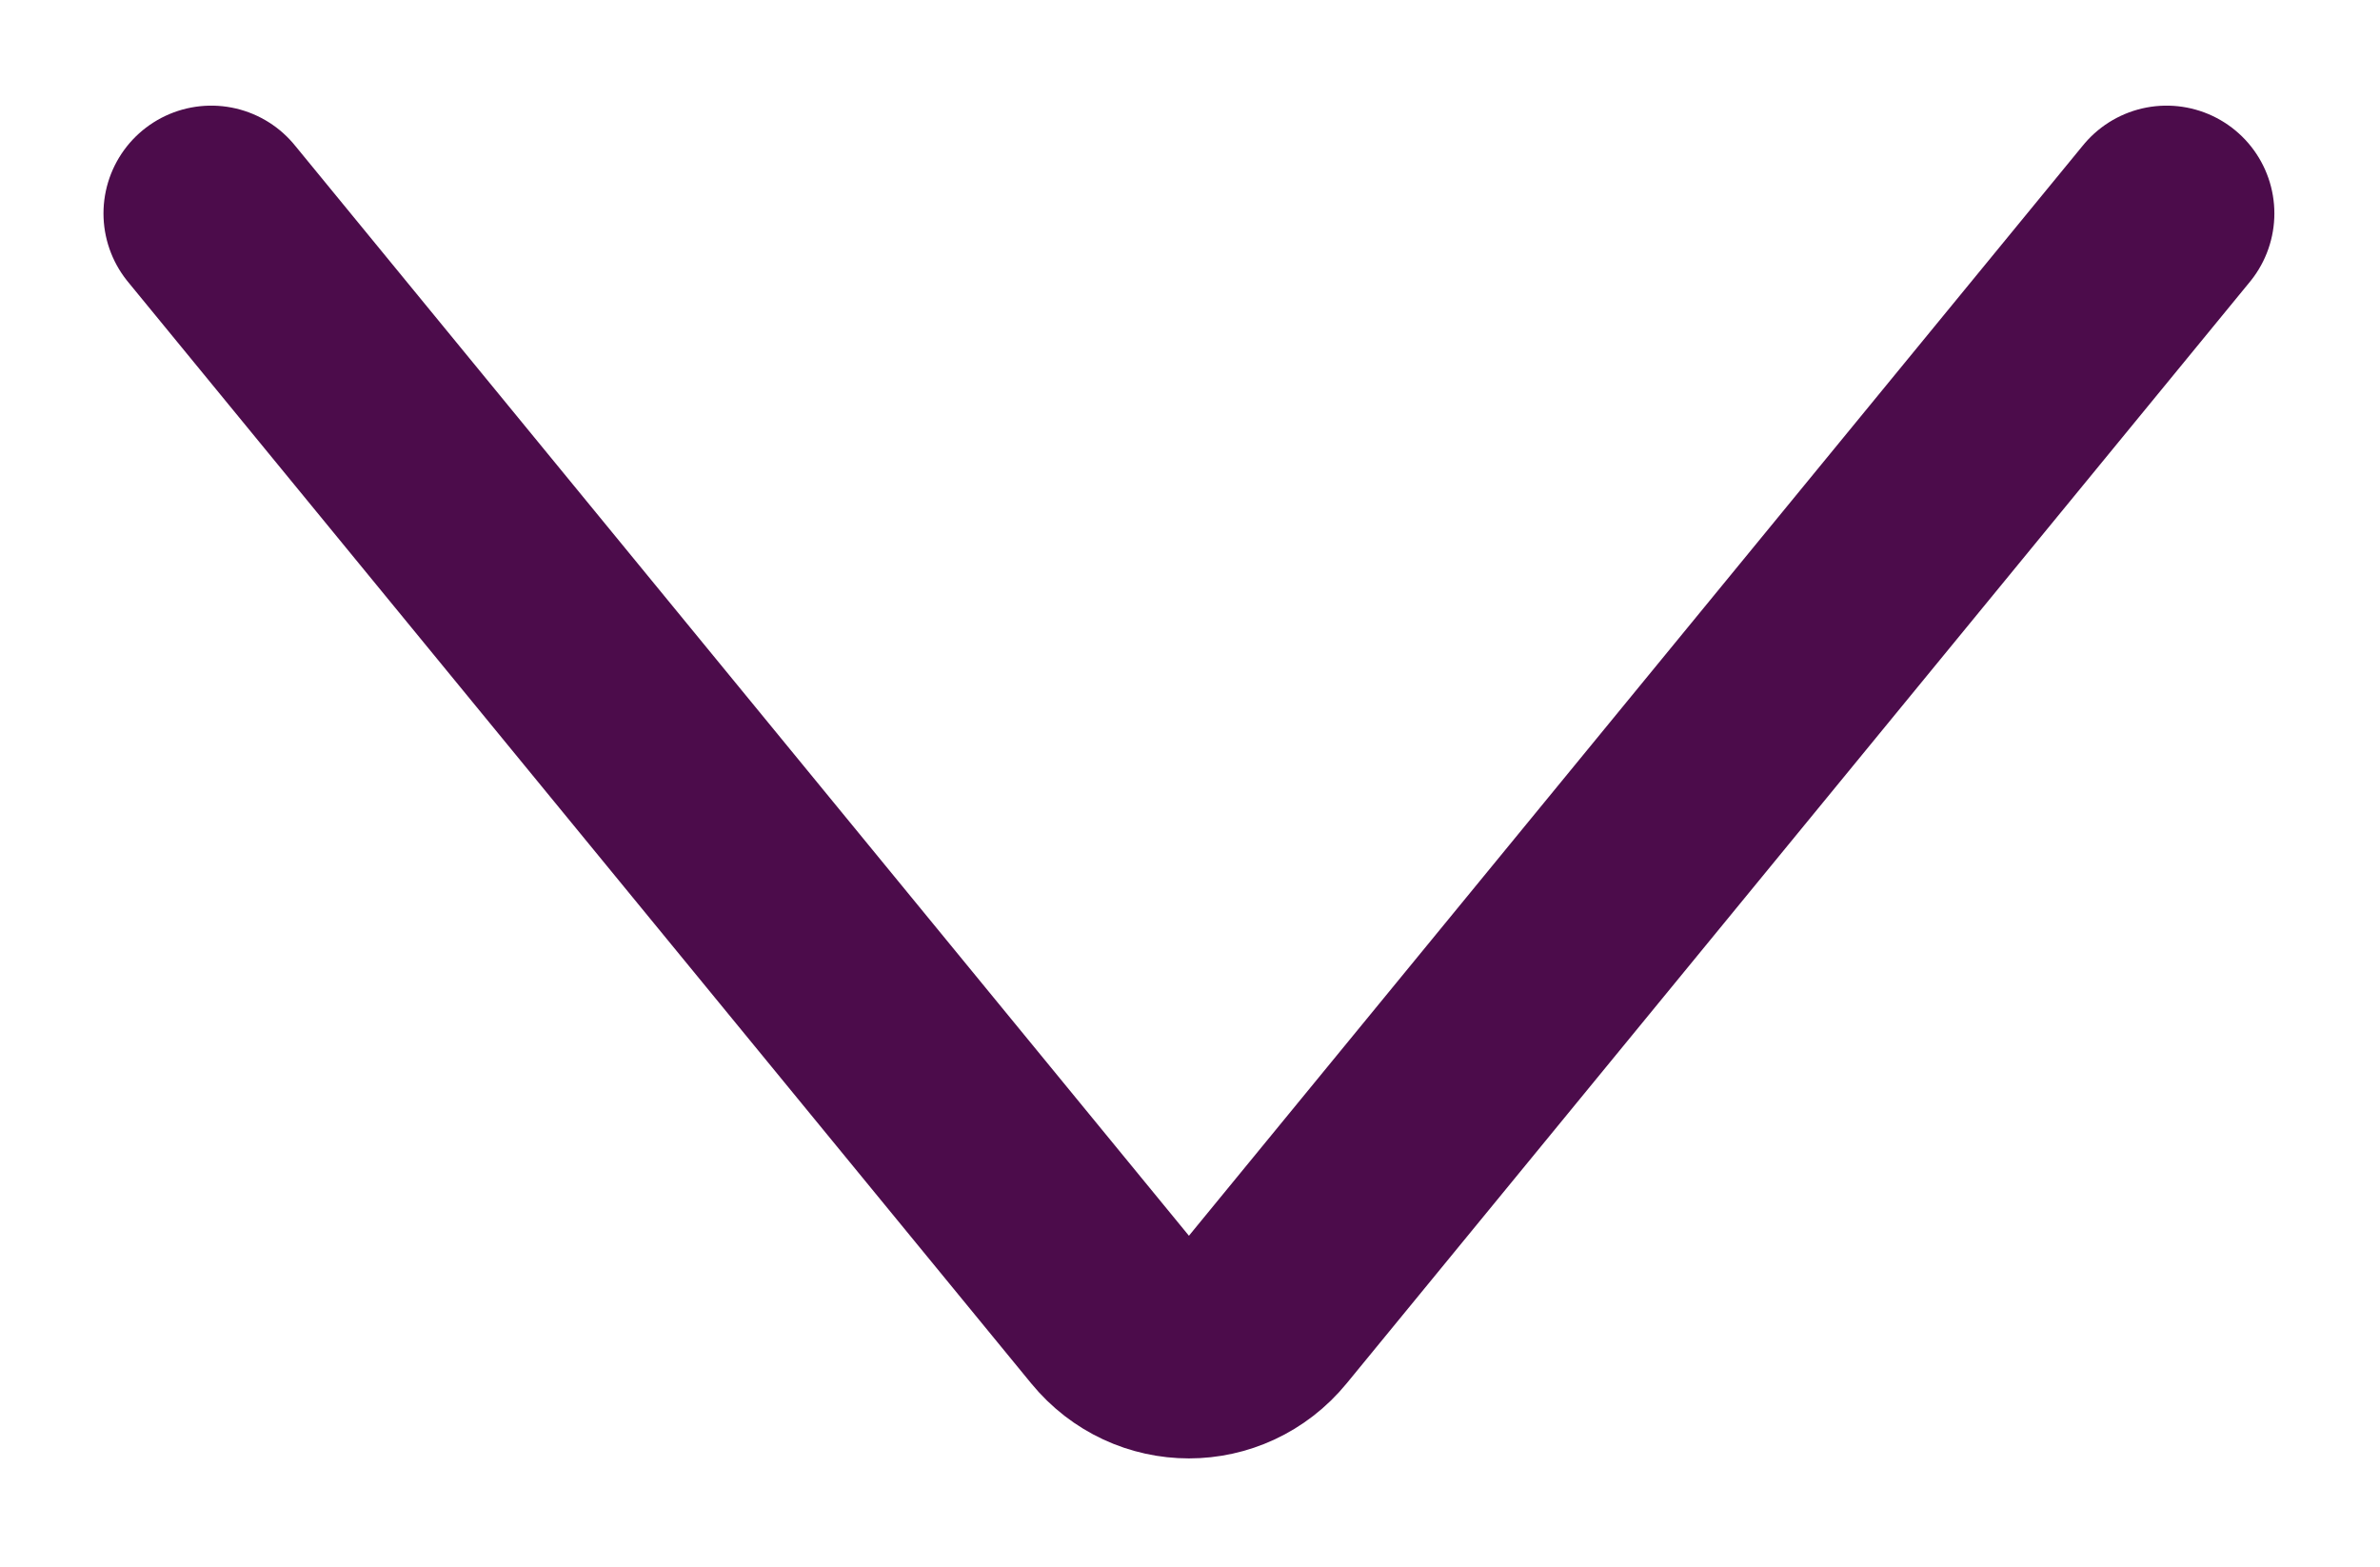<?xml version="1.0" encoding="utf-8"?>
<!-- Generator: Adobe Illustrator 27.8.0, SVG Export Plug-In . SVG Version: 6.00 Build 0)  -->
<svg version="1.1" id="Layer_1" xmlns="http://www.w3.org/2000/svg" xmlns:xlink="http://www.w3.org/1999/xlink" x="0px" y="0px"
	 viewBox="0 0 11.04 7.27" style="enable-background:new 0 0 11.04 7.27;" xml:space="preserve">
<style type="text/css">
	.st0{fill:none;stroke:#4C0C4B;stroke-width:1;stroke-linecap:round;stroke-miterlimit:10;}
</style>
<g>
	<path class="st0" d="M0.98,0.99l4.19,5.11c0.18,0.22,0.51,0.22,0.69,0l4.19-5.11"/>
</g>
</svg>
